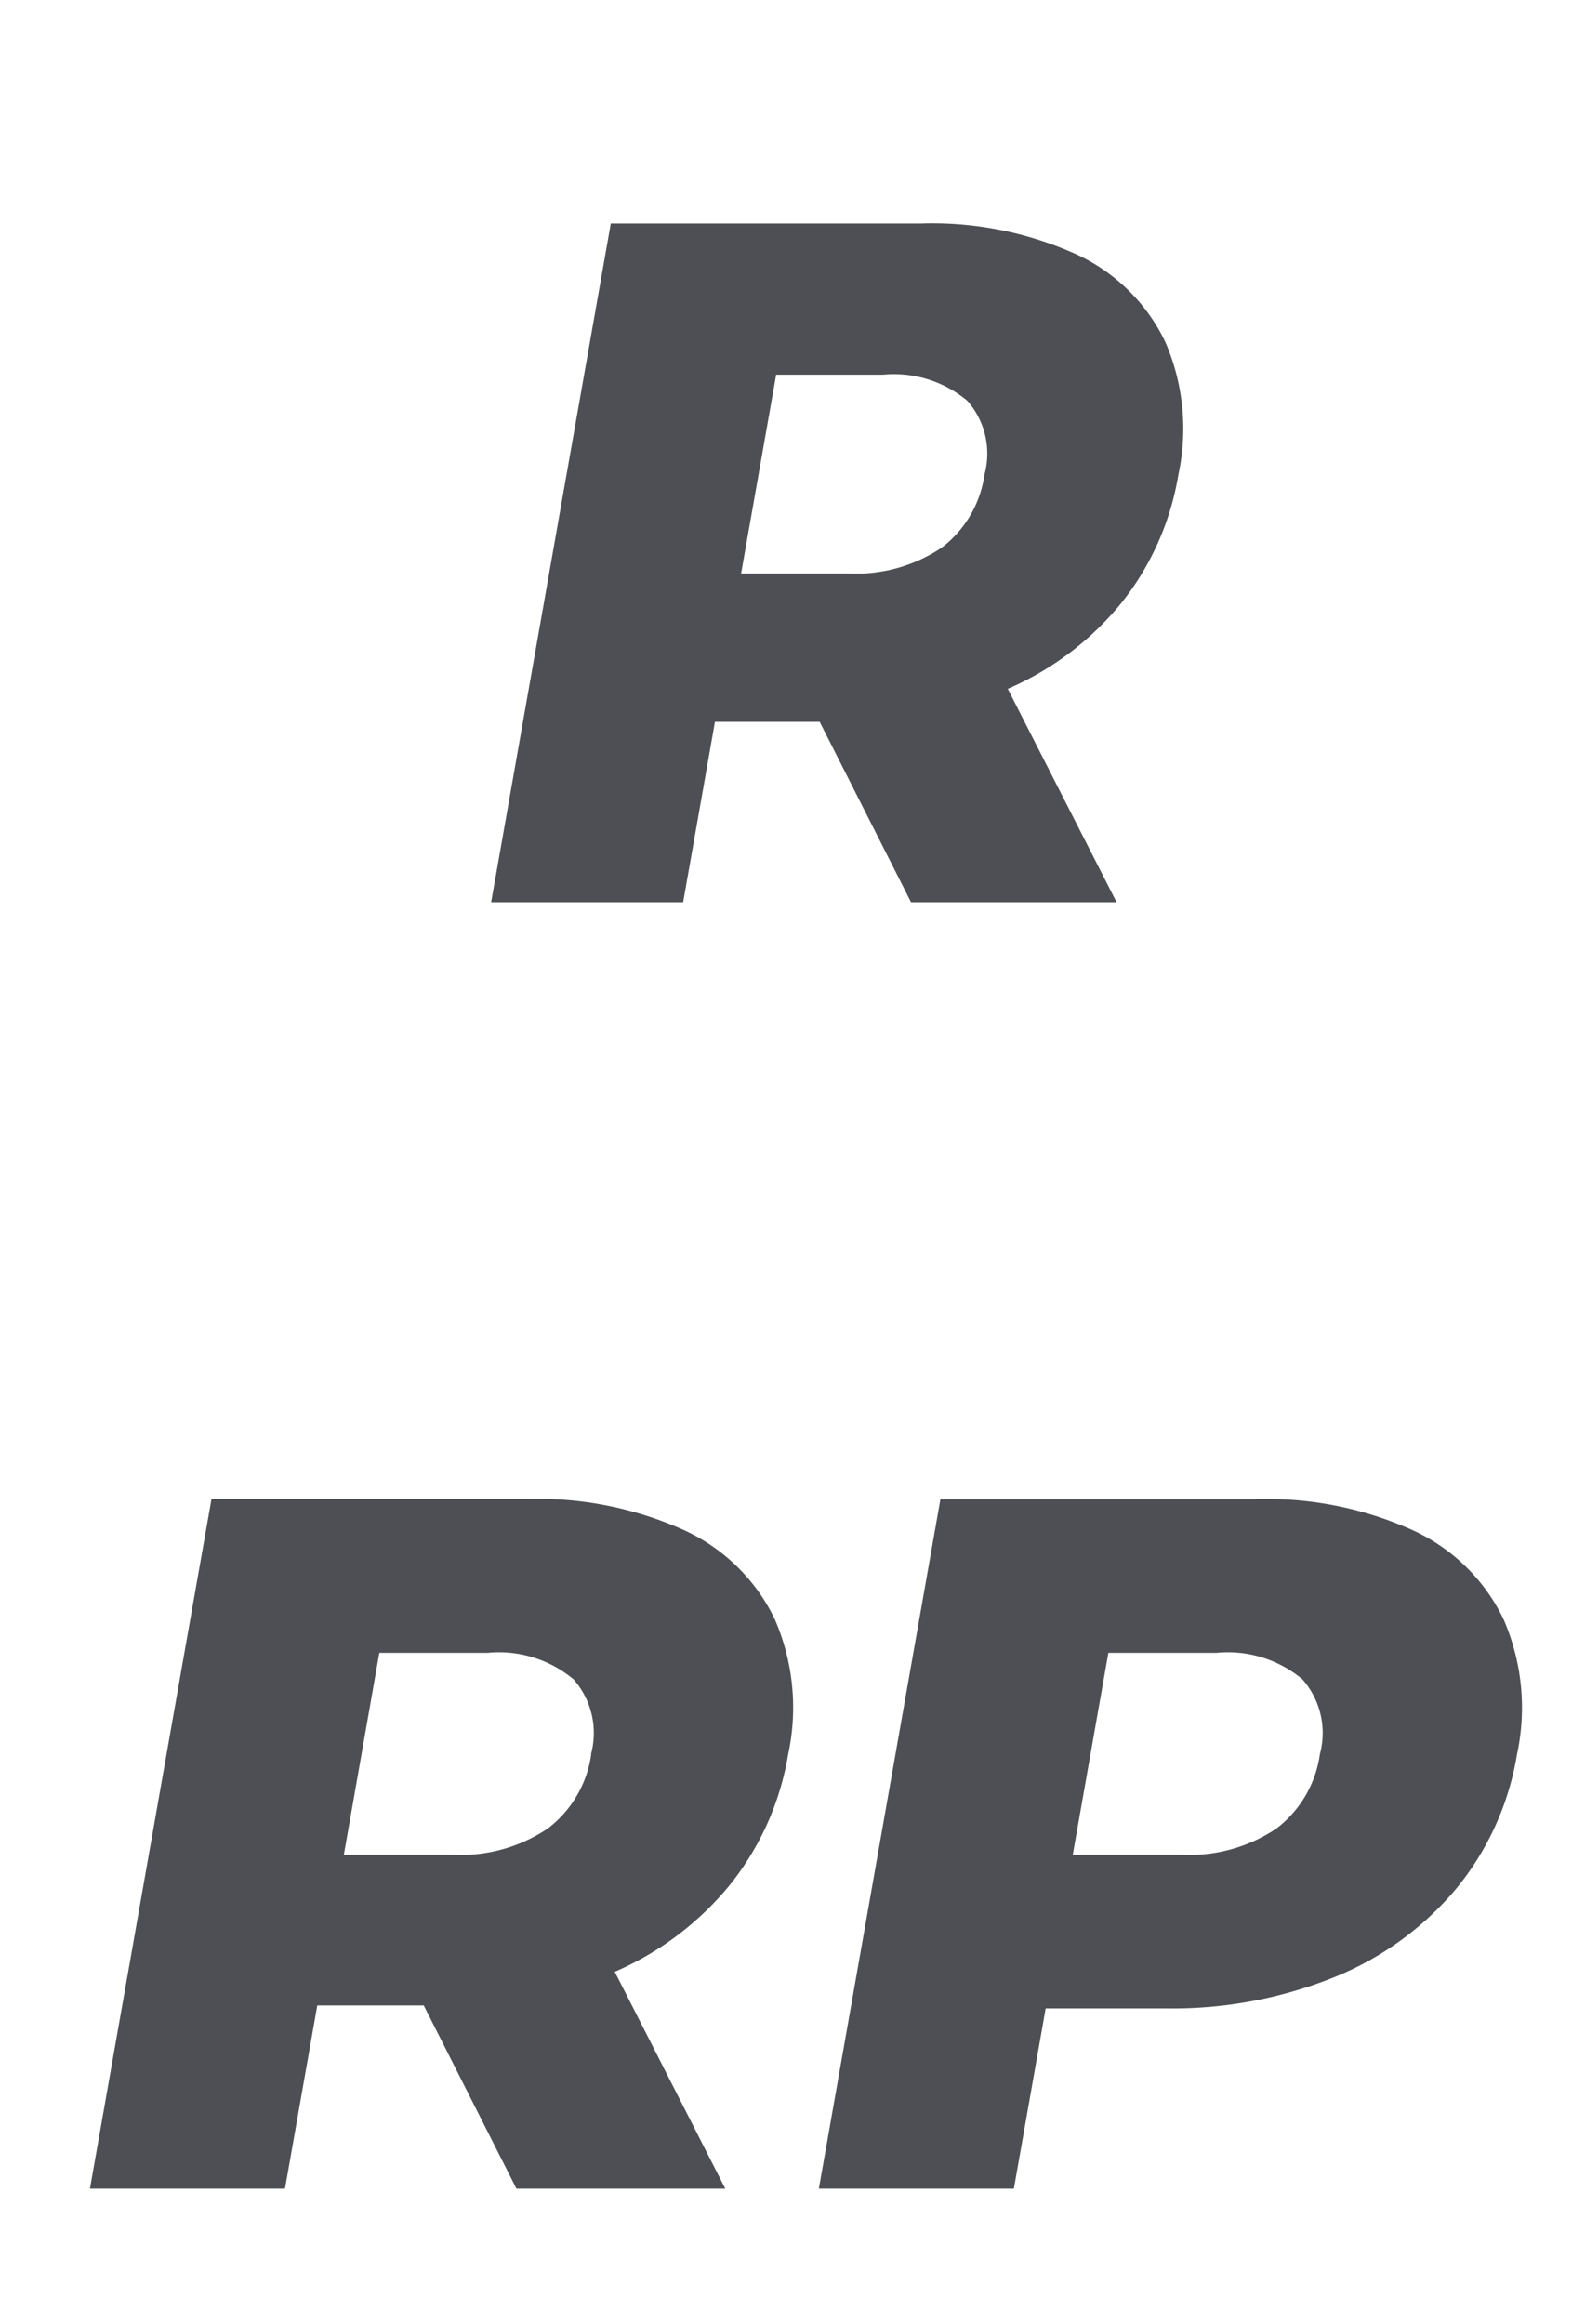 <svg xmlns="http://www.w3.org/2000/svg" width="46" height="68"><defs><style>.cls-1{fill:#4d4f54;fill-rule:evenodd}</style></defs><path id="R" class="cls-1" d="M26.658 26.4h6.015l-3.184-6.242a8.773 8.773 0 0 0 3.323-2.511 8.142 8.142 0 0 0 1.67-3.759 6.371 6.371 0 0 0-.391-3.9 5.384 5.384 0 0 0-2.614-2.554 10.254 10.254 0 0 0-4.524-.894h-9.08L14.372 26.4h5.618l.931-5.278h3.064zm2.15-12.513a3.253 3.253 0 0 1-1.257 2.142 4.5 4.5 0 0 1-2.743.752h-3.122l1.026-5.817h3.121a3.351 3.351 0 0 1 2.475.766 2.341 2.341 0 0 1 .5 2.156z"/><path id="RP" class="cls-1" d="M15.112 64.046h6.111L17.989 57.7a8.912 8.912 0 0 0 3.375-2.551 8.27 8.27 0 0 0 1.7-3.819 6.472 6.472 0 0 0-.4-3.963 5.469 5.469 0 0 0-2.655-2.594 10.416 10.416 0 0 0-4.6-.908h-9.22L2.632 64.046h5.707l.945-5.361H12.4zM17.3 51.335a3.3 3.3 0 0 1-1.277 2.176 4.573 4.573 0 0 1-2.786.764h-3.175l1.038-5.909h3.171a3.4 3.4 0 0 1 2.514.778 2.378 2.378 0 0 1 .508 2.191zm19.447-7.465h-9.228l-3.558 20.176h5.707l.93-5.275h3.517a12.669 12.669 0 0 0 4.916-.908 9.1 9.1 0 0 0 3.568-2.58 8.315 8.315 0 0 0 1.792-3.949 6.472 6.472 0 0 0-.4-3.963 5.469 5.469 0 0 0-2.655-2.594 10.416 10.416 0 0 0-4.6-.908zm-2.185 10.405h-3.171l1.042-5.909H35.6a3.4 3.4 0 0 1 2.514.778 2.378 2.378 0 0 1 .508 2.191 3.3 3.3 0 0 1-1.277 2.176 4.573 4.573 0 0 1-2.786.764z"/></svg>